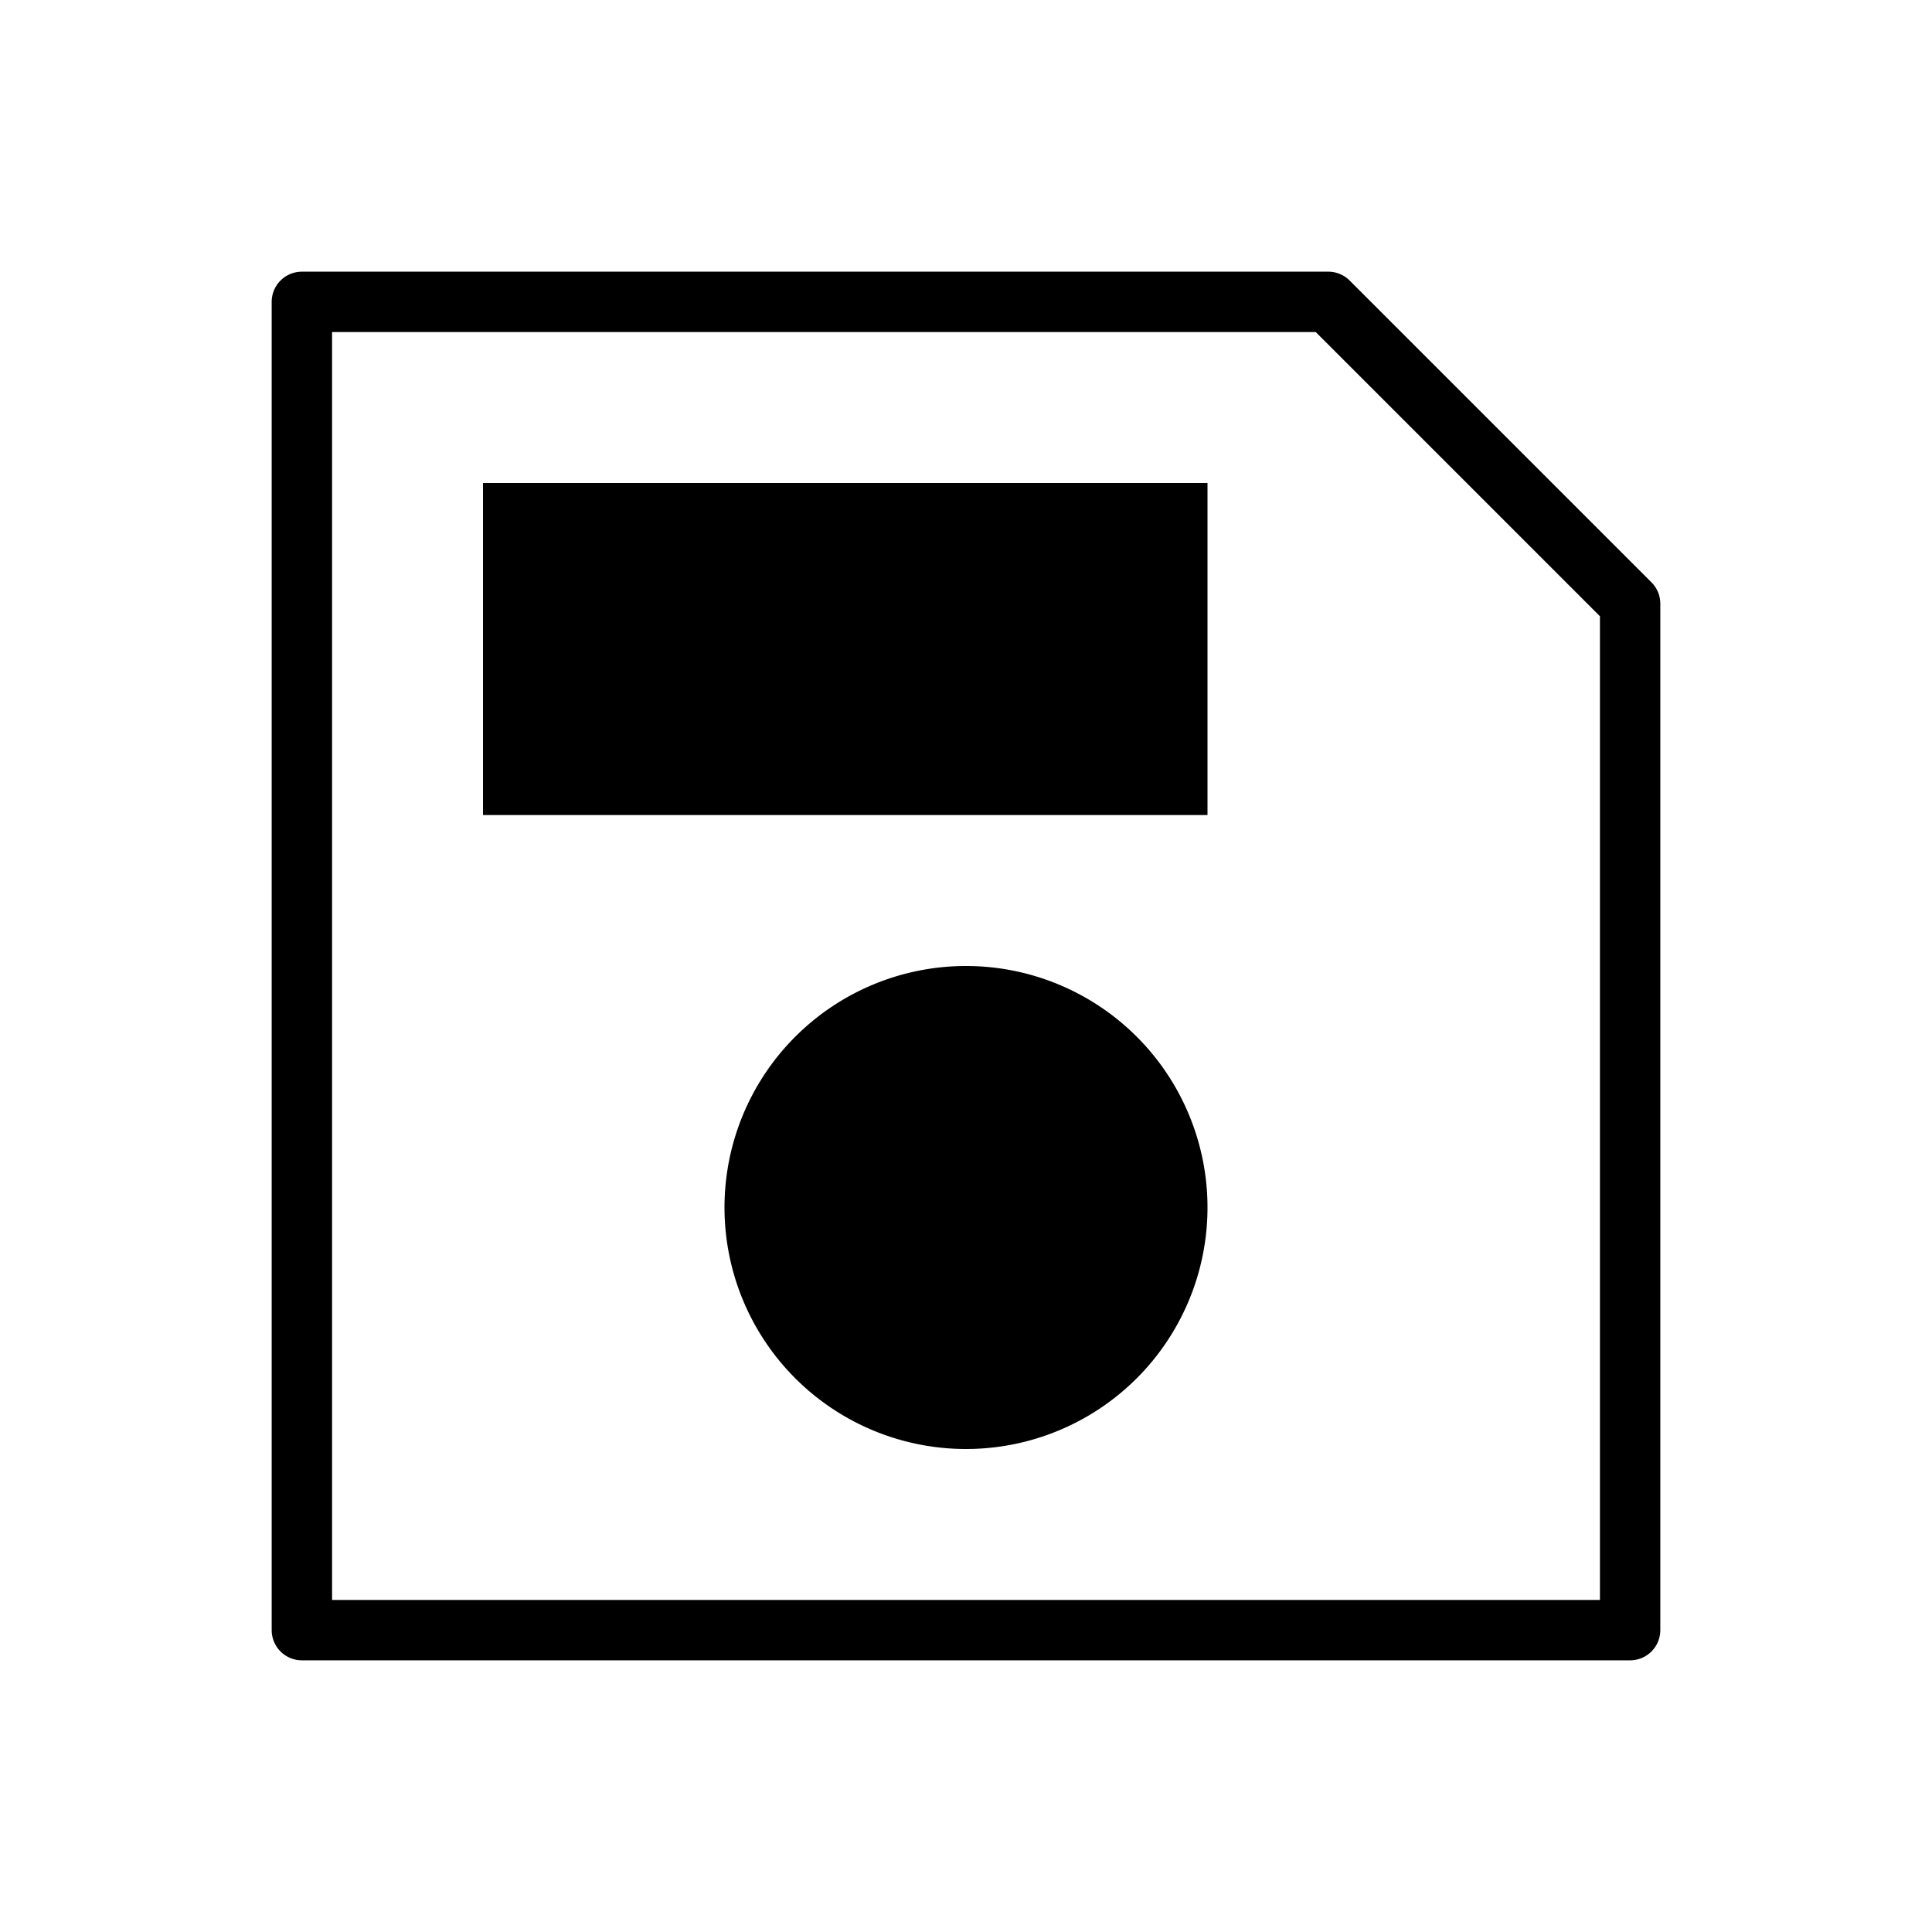 <svg xmlns="http://www.w3.org/2000/svg" width="32" height="32" viewBox="0 0 32 32"><path d="M4.5 5a.5.5 0 0 1 .5-.5h17a.5.5 0 0 1 .354.146l5 5A.5.5 0 0 1 27.5 10v17a.5.5 0 0 1-.5.5H5a.5.5 0 0 1-.5-.5V5Zm1 .5v21h21V10.207L21.793 5.5H5.5ZM8 8h12v5.5H8V8Zm8 16a4 4 0 1 0 0-8 4 4 0 0 0 0 8Z"/></svg>
